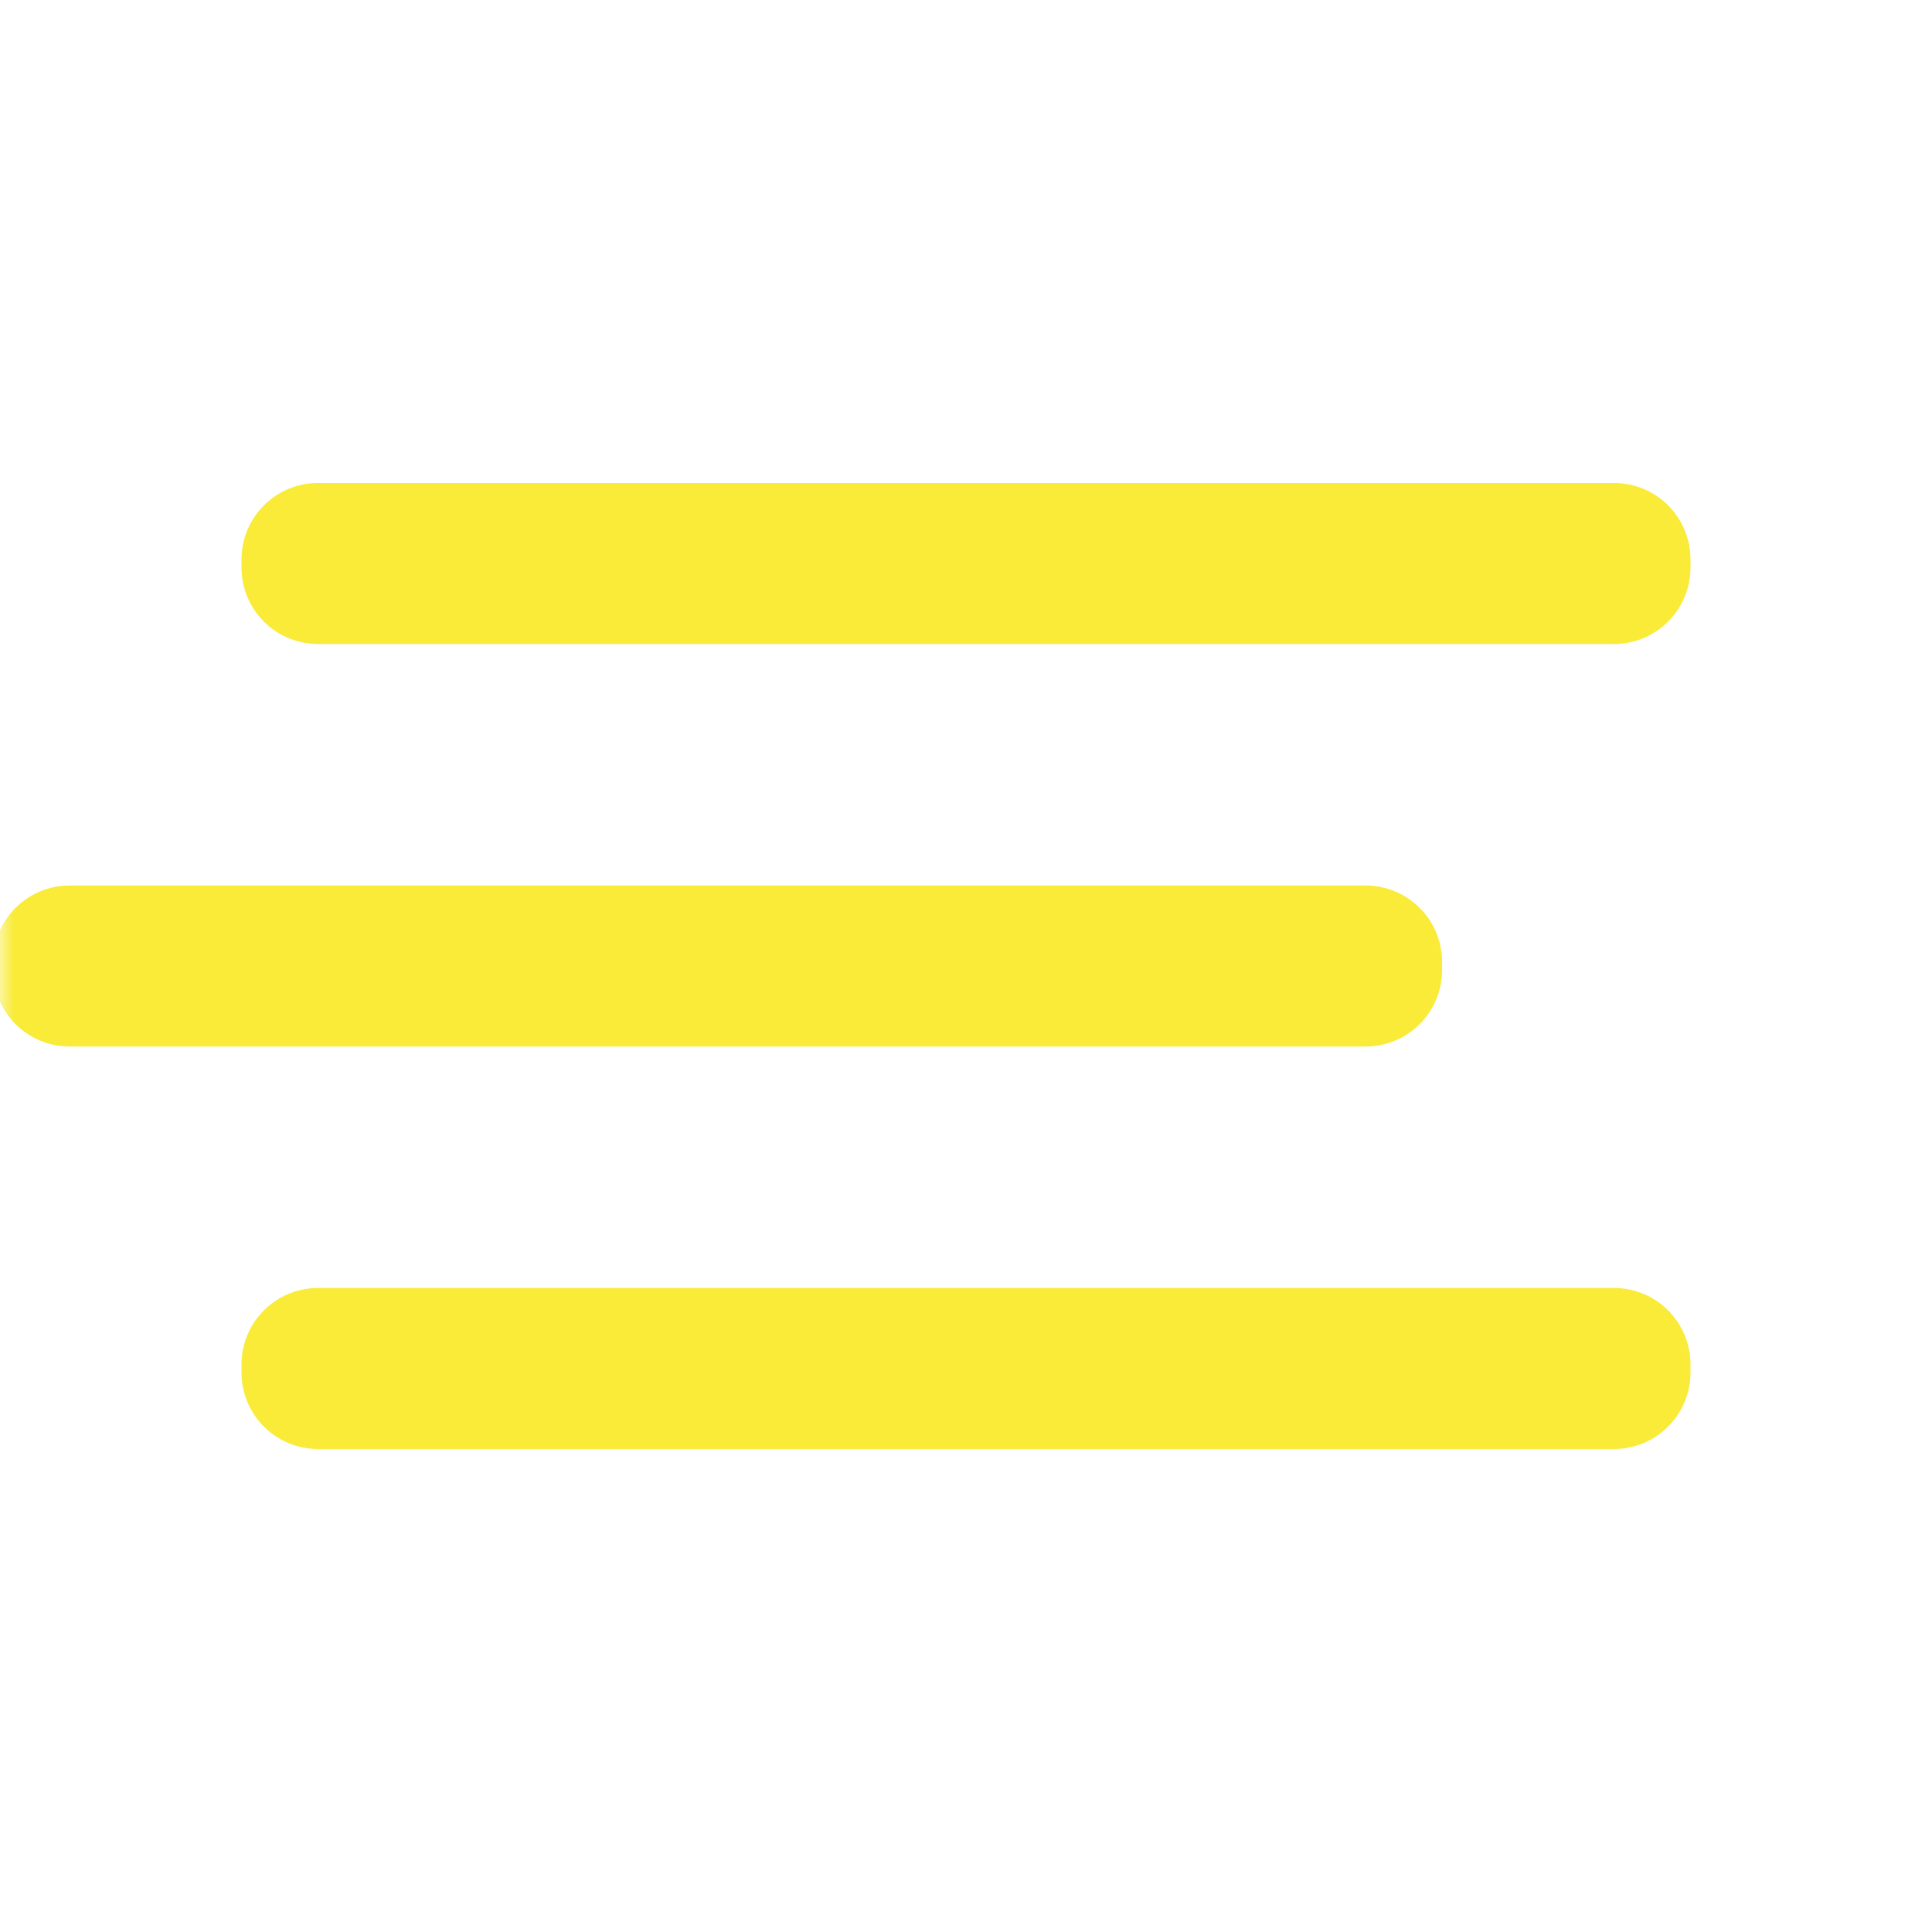 <svg width="70" height="70" viewBox="0 0 70 70" fill="none" xmlns="http://www.w3.org/2000/svg">
<g clip-path="url(#clip0_287_1708)">
<mask id="mask0_287_1708" style="mask-type:luminance" maskUnits="userSpaceOnUse" x="0" y="0" width="70" height="70">
<path d="M70 0H0V70H70V0Z" fill="white"/>
</mask>
<g mask="url(#mask0_287_1708)">
<path d="M49.479 32.084H2.521C0.991 32.084 -0.25 33.325 -0.25 34.855V35.147C-0.25 36.677 0.991 37.917 2.521 37.917H49.479C51.01 37.917 52.25 36.677 52.25 35.147V34.855C52.25 33.325 51.01 32.084 49.479 32.084Z" fill="#F9EB37"/>
<path d="M58.479 46.666H11.521C9.991 46.666 8.75 47.907 8.75 49.437V49.728C8.75 51.259 9.991 52.499 11.521 52.499H58.479C60.01 52.499 61.25 51.259 61.25 49.728V49.437C61.25 47.907 60.01 46.666 58.479 46.666Z" fill="#F9EB37"/>
<path d="M58.479 17.5H11.521C9.991 17.5 8.75 18.741 8.75 20.271V20.562C8.75 22.093 9.991 23.333 11.521 23.333H58.479C60.01 23.333 61.25 22.093 61.25 20.562V20.271C61.25 18.741 60.01 17.5 58.479 17.5Z" fill="#F9EB37"/>
</g>
</g>
<defs>
<clipPath id="clip0_287_1708">
<rect width="70" height="70" fill="white"/>
</clipPath>
</defs>
</svg>
